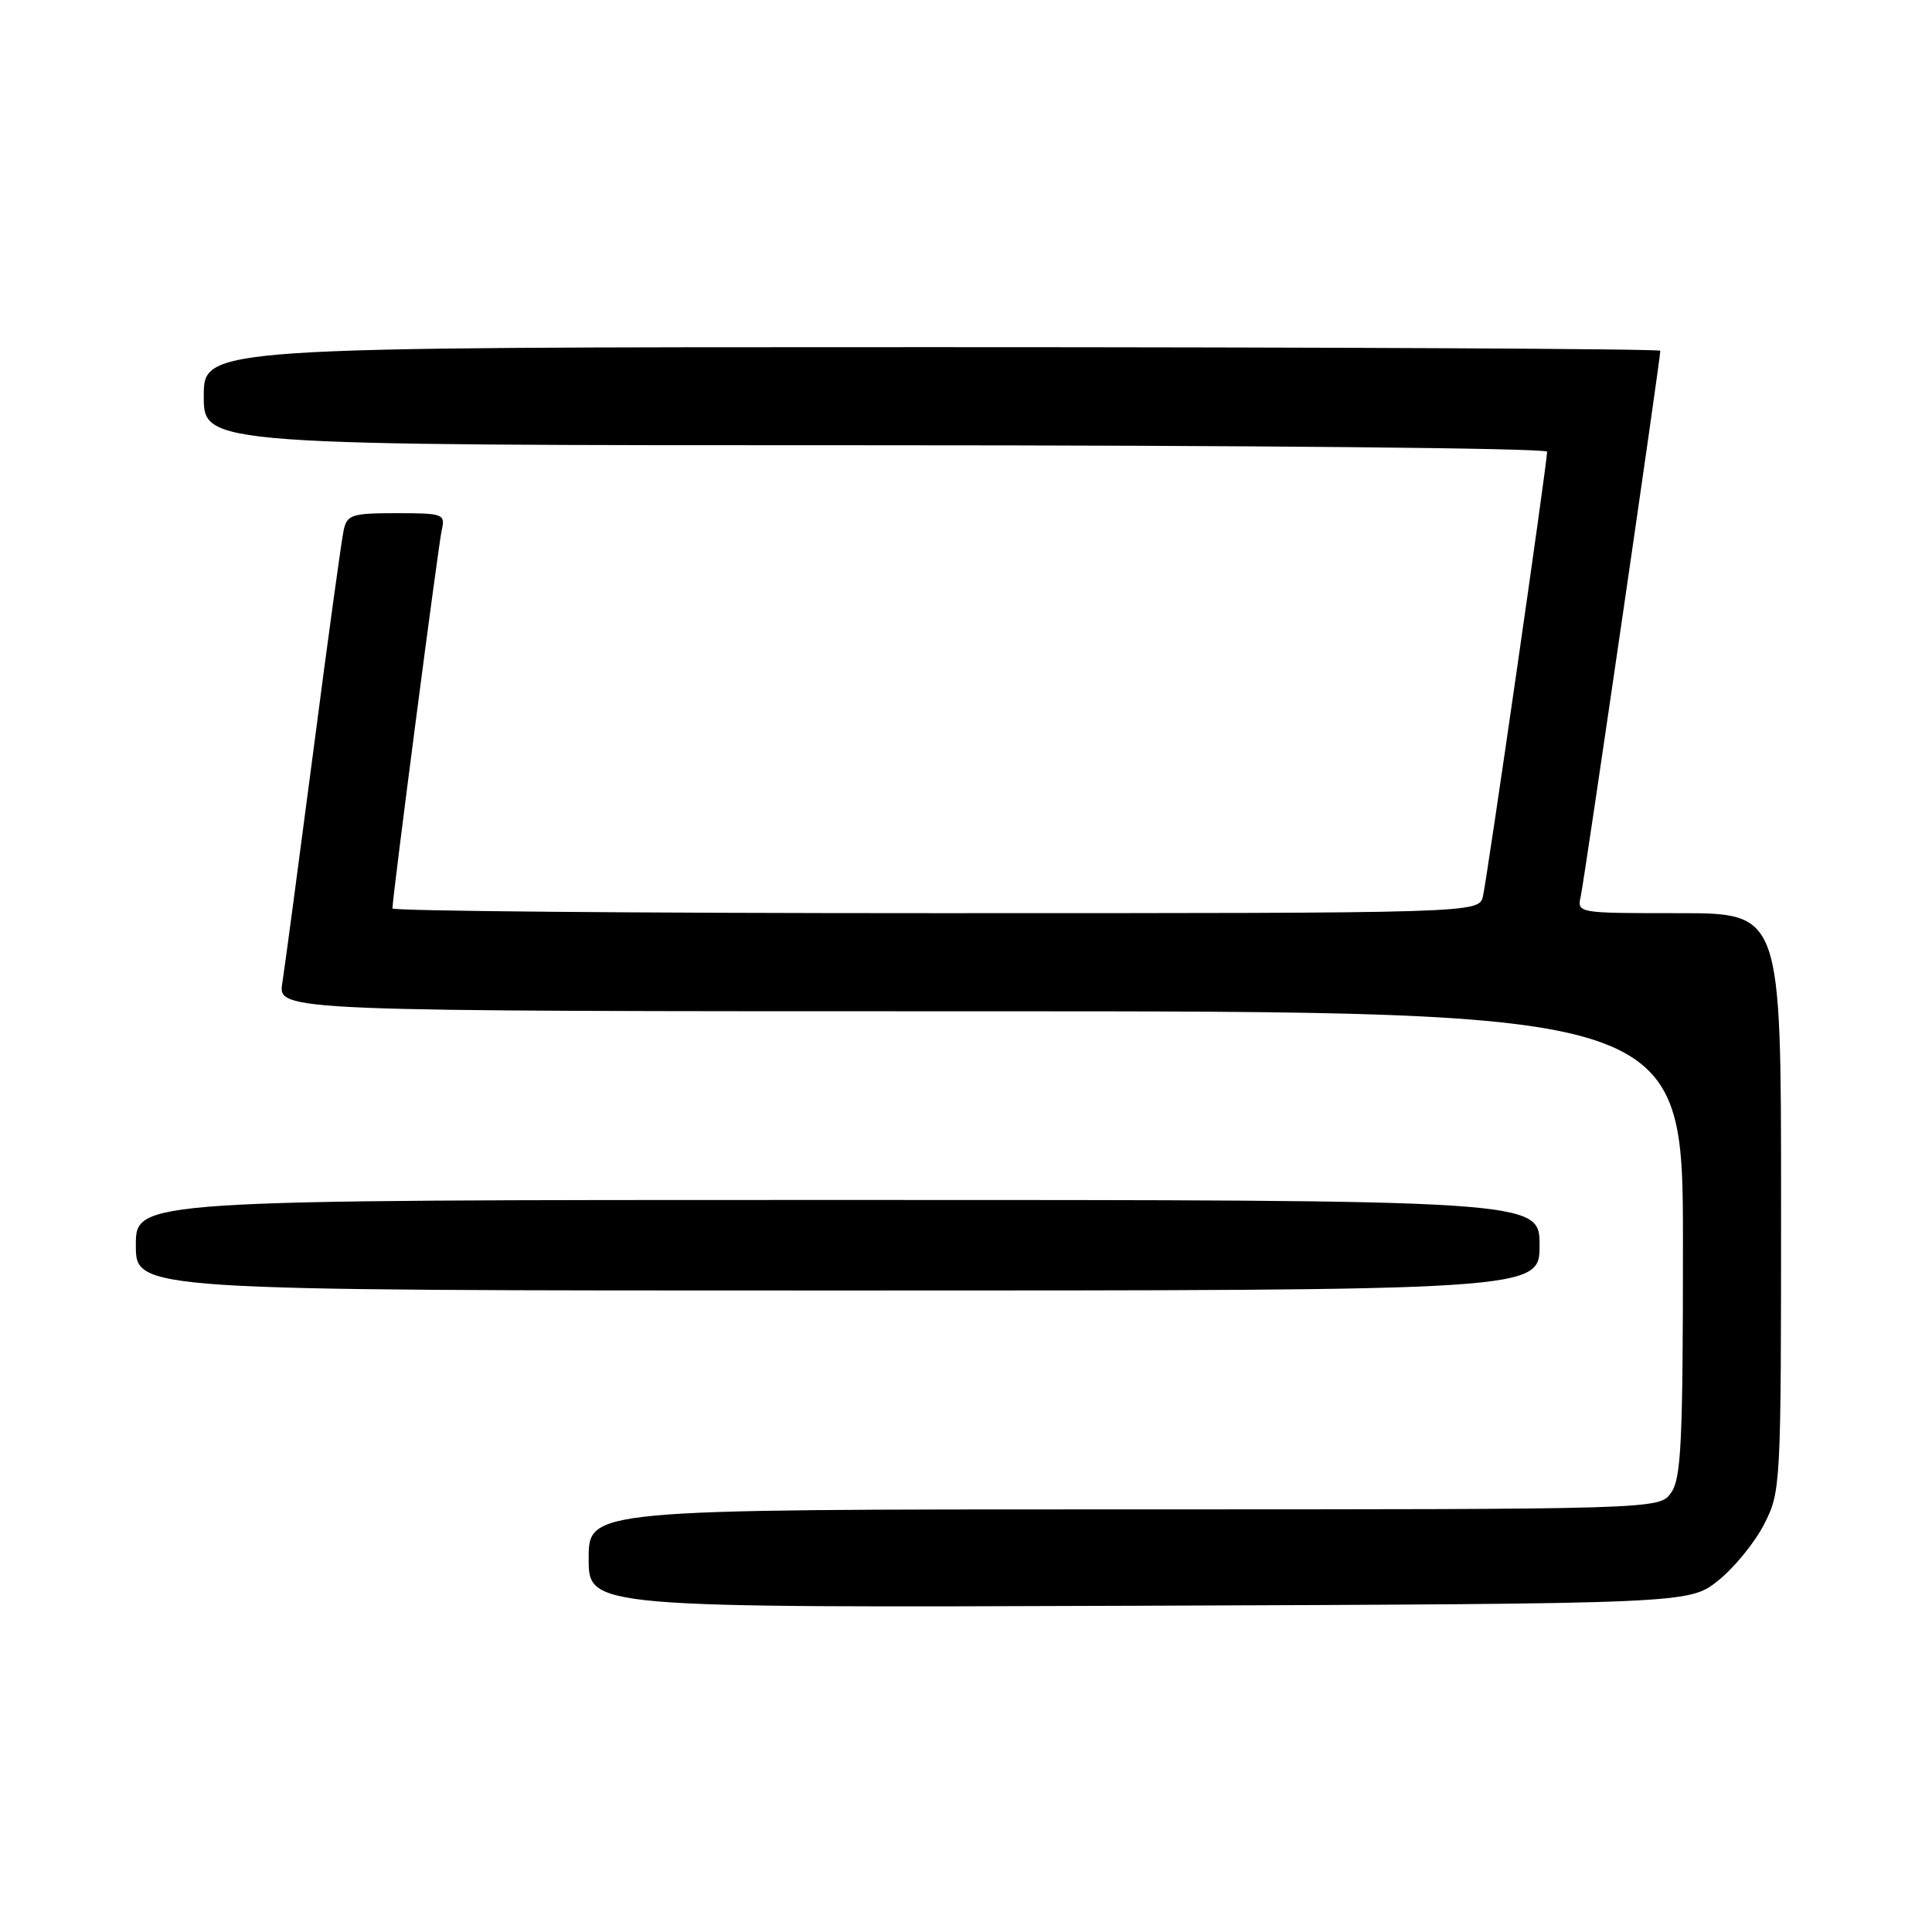 <?xml version="1.0" encoding="UTF-8" standalone="no"?>
<!DOCTYPE svg PUBLIC "-//W3C//DTD SVG 1.1//EN" "http://www.w3.org/Graphics/SVG/1.1/DTD/svg11.dtd" >
<svg xmlns="http://www.w3.org/2000/svg" xmlns:xlink="http://www.w3.org/1999/xlink" version="1.1" viewBox="0 0 256 256">
 <g >
 <path fill="currentColor"
d=" M 227.66 209.44 C 229.77 207.76 232.51 204.40 233.75 201.98 C 235.97 197.64 236.00 197.02 236.00 159.29 C 236.00 121.00 236.00 121.00 222.48 121.00 C 208.98 121.00 208.96 121.00 209.46 118.75 C 209.93 116.68 220.00 47.58 220.00 46.48 C 220.00 46.22 176.58 46.00 123.50 46.00 C 27.00 46.00 27.00 46.00 27.00 52.50 C 27.00 59.00 27.00 59.00 116.00 59.00 C 164.95 59.00 205.00 59.38 205.00 59.85 C 205.00 61.35 197.05 116.42 196.50 118.75 C 195.96 121.00 195.96 121.00 123.98 121.00 C 84.39 121.00 52.00 120.72 52.00 120.37 C 52.00 118.89 58.07 72.30 58.53 70.25 C 59.02 68.10 58.76 68.00 52.54 68.00 C 46.61 68.00 45.99 68.20 45.54 70.25 C 45.26 71.49 43.45 84.65 41.52 99.50 C 39.58 114.35 37.73 128.19 37.41 130.25 C 36.82 134.00 36.82 134.00 129.91 134.00 C 223.00 134.00 223.00 134.00 223.00 164.78 C 223.00 191.02 222.77 195.88 221.44 197.78 C 219.89 200.00 219.89 200.00 148.94 200.00 C 78.00 200.00 78.00 200.00 78.00 206.52 C 78.00 213.04 78.00 213.04 150.91 212.77 C 223.82 212.50 223.82 212.50 227.66 209.44 Z  M 204.00 165.00 C 204.00 159.00 204.00 159.00 111.00 159.00 C 18.00 159.00 18.00 159.00 18.00 165.00 C 18.00 171.00 18.00 171.00 111.00 171.00 C 204.00 171.00 204.00 171.00 204.00 165.00 Z "/>
</g>
</svg>